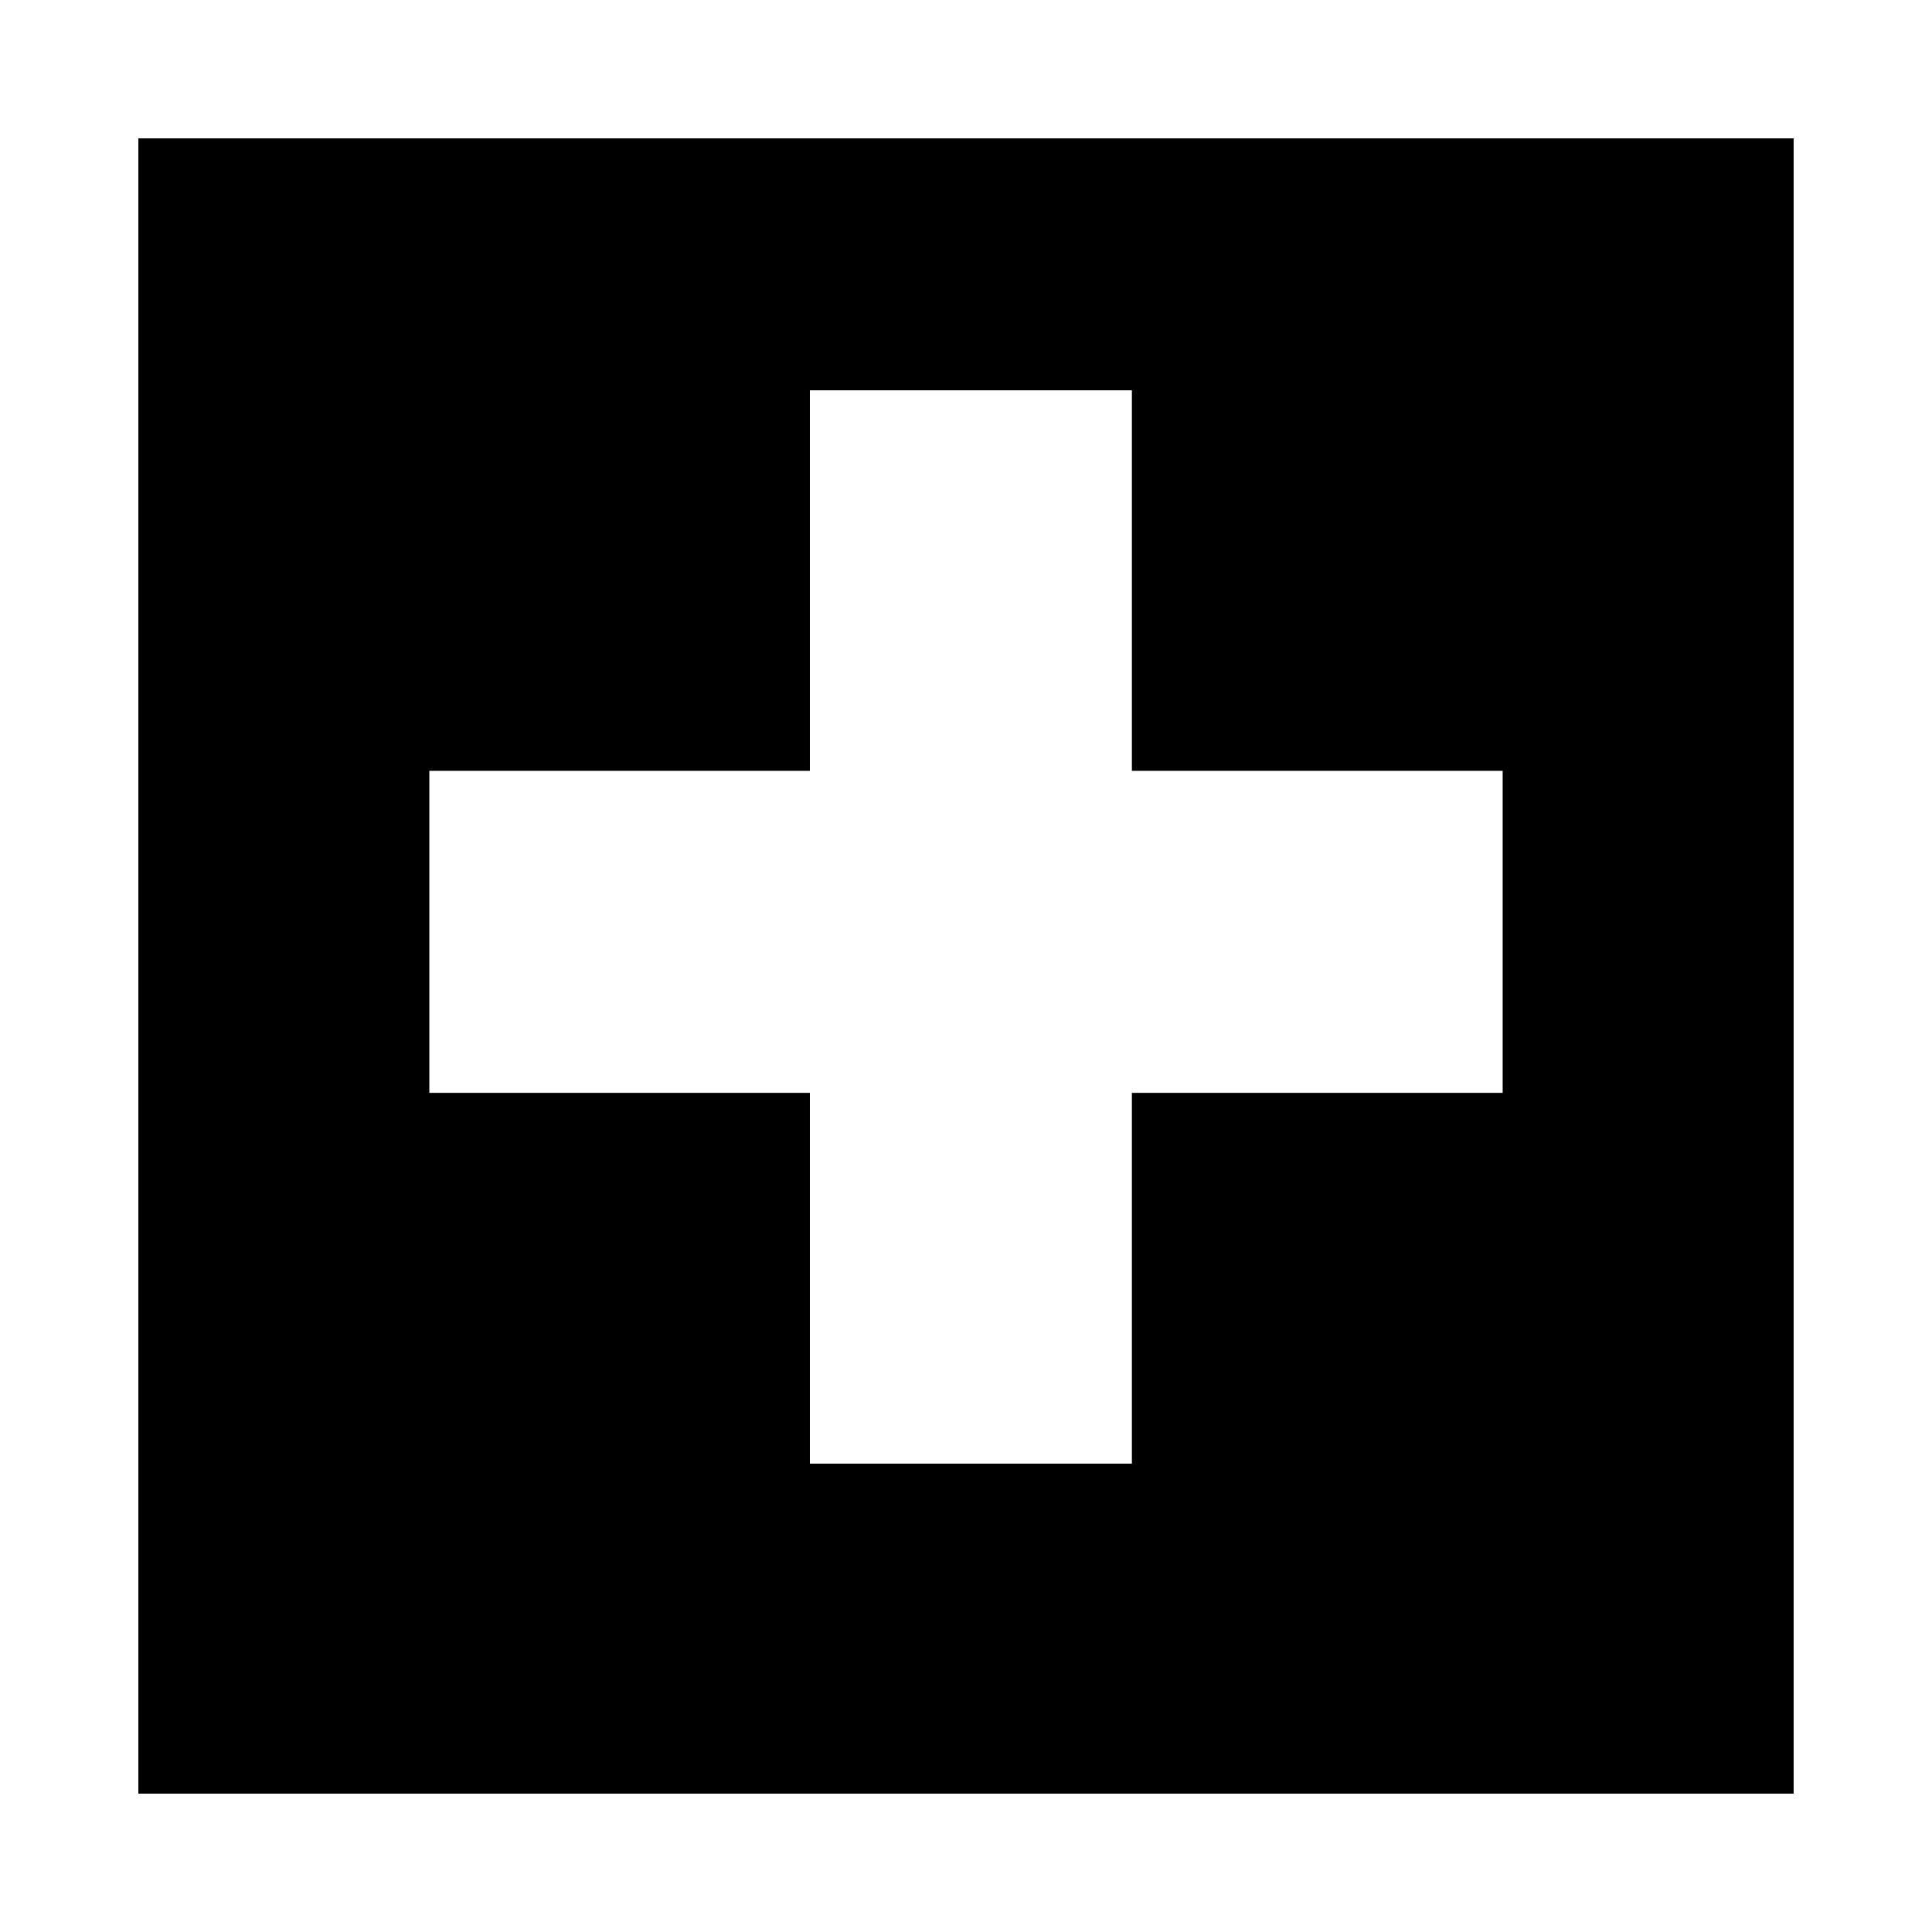 <?xml version="1.0" encoding="utf-8"?>
<!-- Generator: Adobe Illustrator 20.0.0, SVG Export Plug-In . SVG Version: 6.00 Build 0)  -->
<svg version="1.1" id="Ebene_2" xmlns="http://www.w3.org/2000/svg" xmlns:xlink="http://www.w3.org/1999/xlink" x="0px" y="0px"
	 viewBox="0 0 19.8 19.8" style="enable-background:new 0 0 19.8 19.8;" xml:space="preserve">
<rect x="0" y="0" width="19.8" height="19.8" fill="#808080" stroke="none"/>
<style type="text/css">
	.st0{fill:#FFFFFF;}
	.st1{fill:none;stroke:#FFFFFF;stroke-width:1.436;stroke-miterlimit:10;}
</style>
<polygon points="18.3,0.7 1.6,0.7 0.7,0.7 0.7,1.6 0.7,18.3 0.7,19.1 1.6,19.1 18.3,19.1 19.1,19.1 19.1,18.3 19.1,1.6 19.1,0.7 "/>
<rect x="8.3" y="4" class="st0" width="3.3" height="11"/>
<rect x="4.4" y="7.9" class="st0" width="11" height="3.3"/>
<polygon class="st1" points="0.7,1.6 0.7,18.3 0.7,19.1 1.6,19.1 18.3,19.1 19.1,19.1 19.1,18.3 19.1,1.6 19.1,0.7 18.3,0.7 
	1.6,0.7 0.7,0.7 "/>
</svg>
